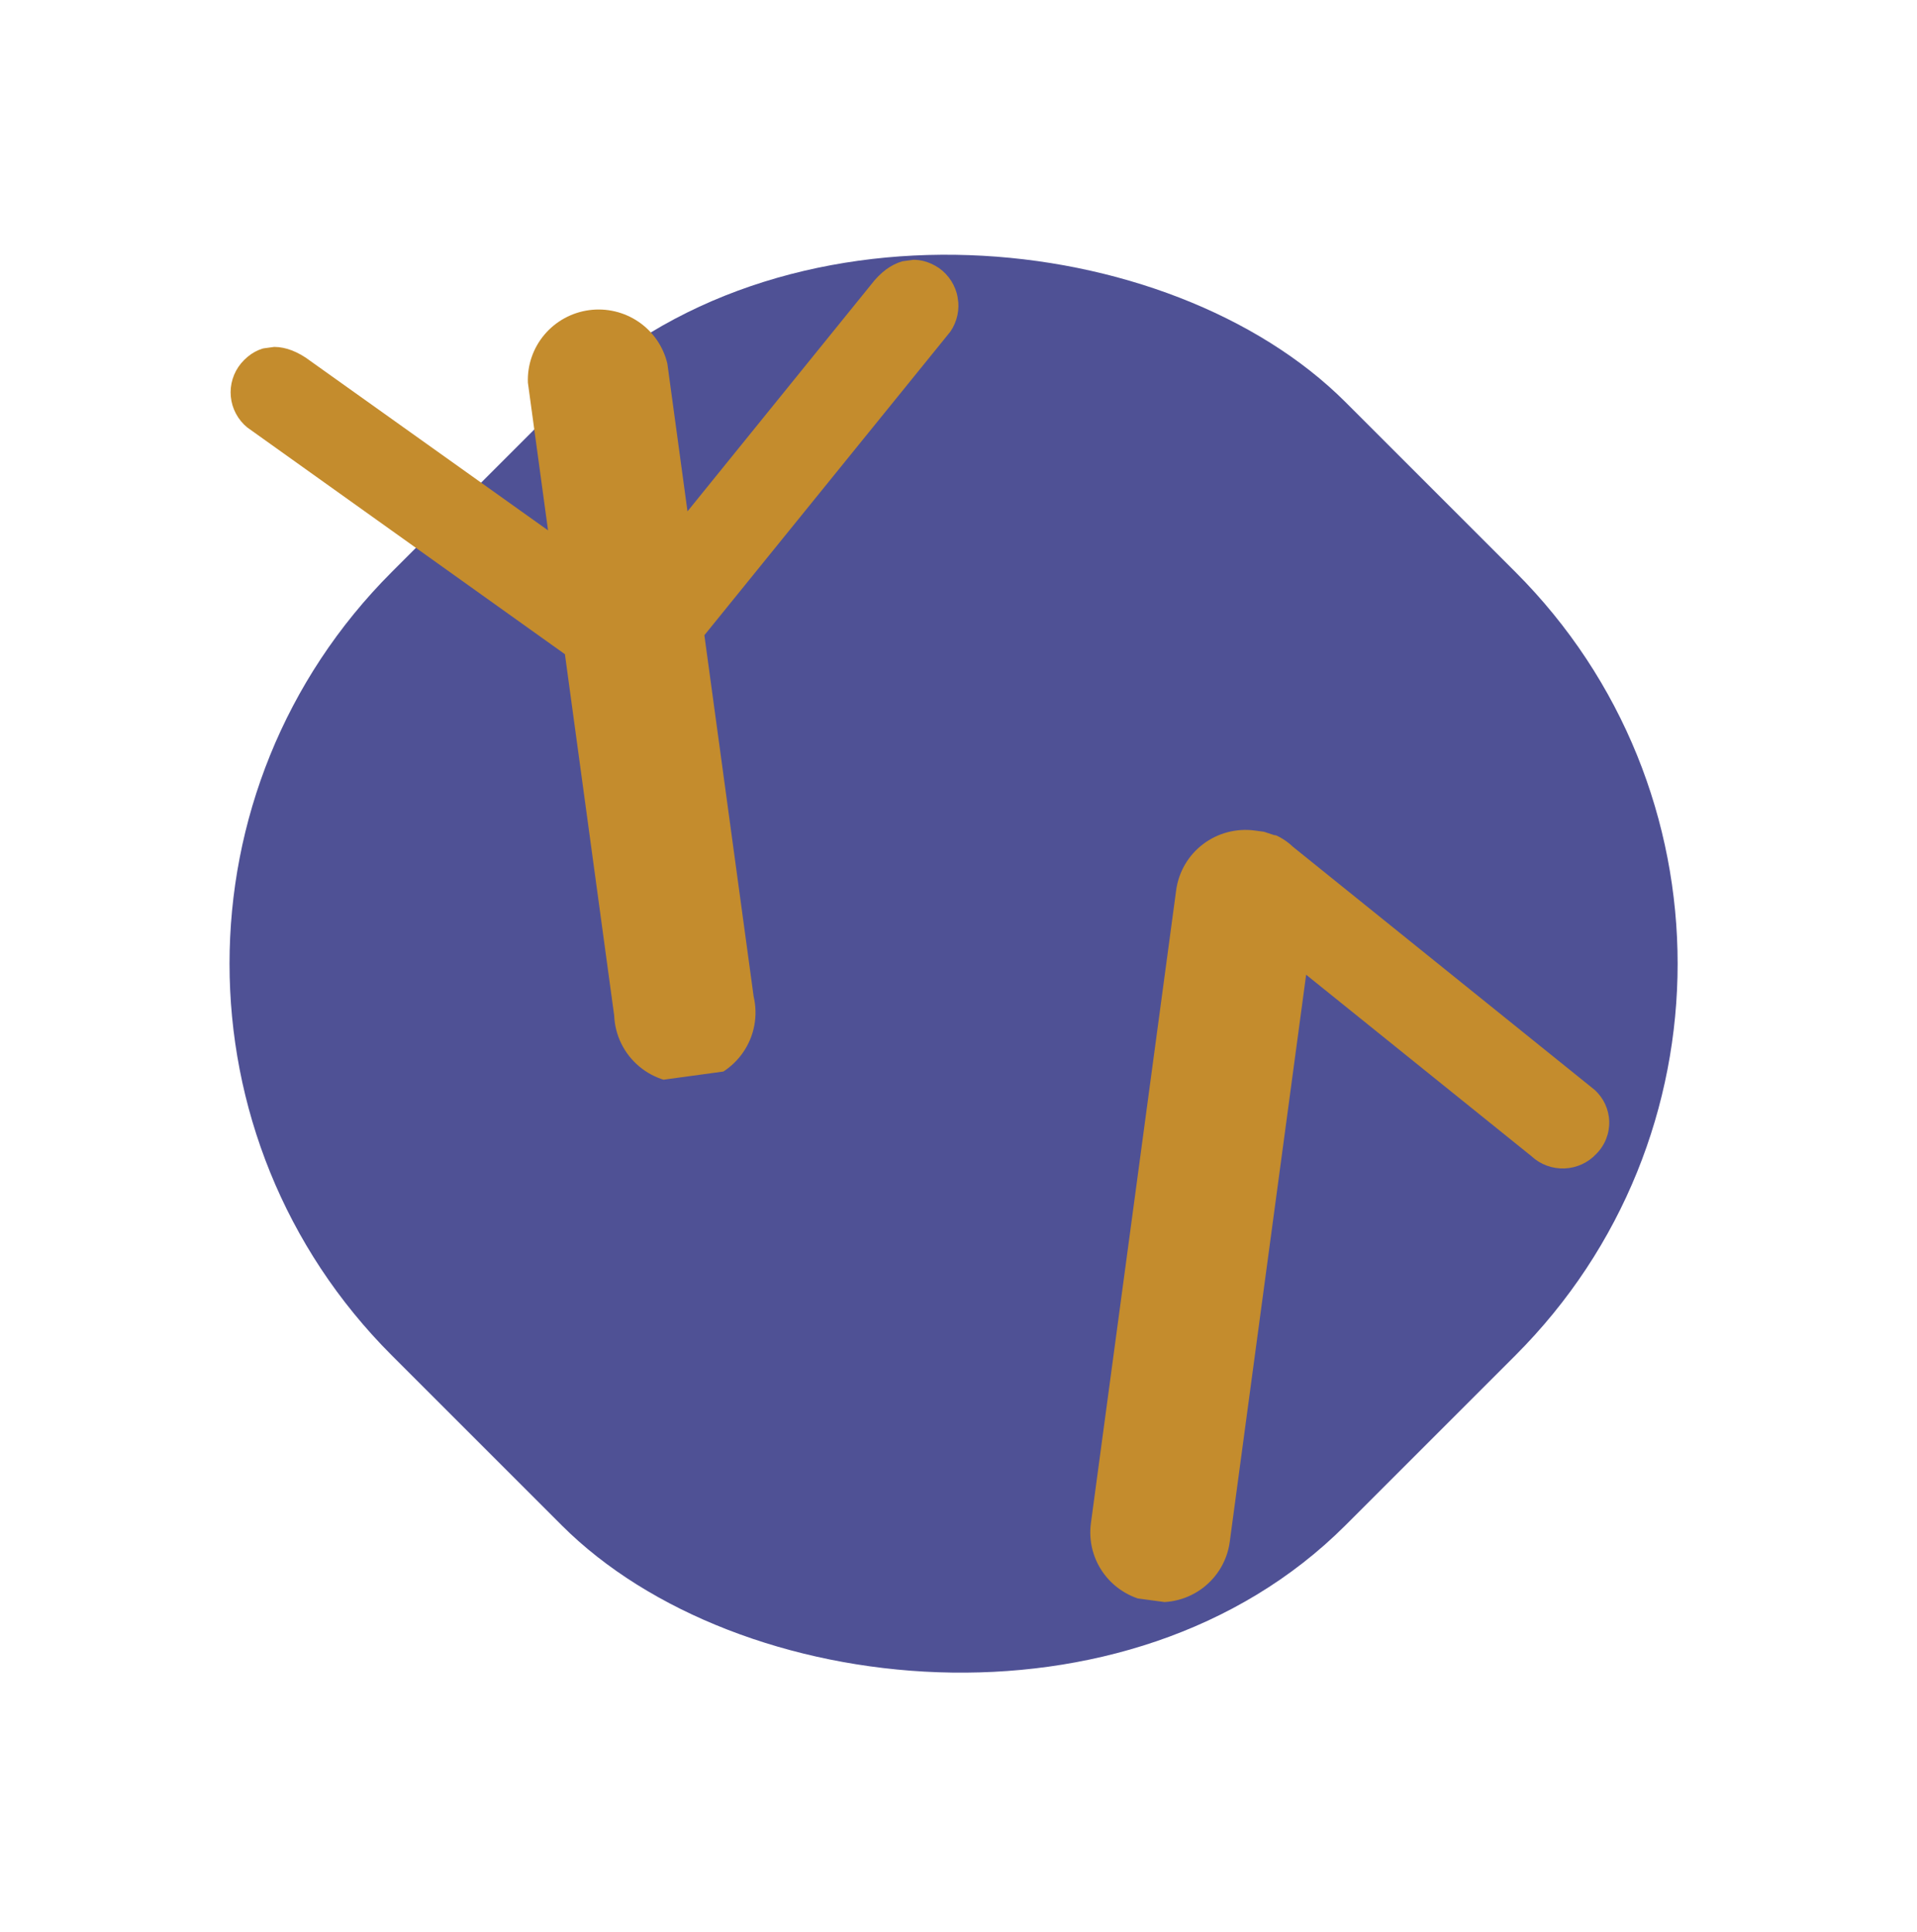 <svg width="128" height="129" viewBox="0 0 128 129" fill="none" xmlns="http://www.w3.org/2000/svg">
<rect y="64.358" width="90.045" height="90.045" rx="37" transform="rotate(-45 0 64.358)" fill="#000466" fill-opacity="0.69"/>
<g clip-path="url(#clip0_154_14)">
<path d="M62.704 17.905C61.295 16.956 59.699 17.218 58.402 18.711L45.905 34.149L44.56 24.284C44.291 23.148 43.607 22.153 42.64 21.493C41.673 20.833 40.493 20.555 39.331 20.713C38.168 20.872 37.105 21.455 36.351 22.35C35.596 23.245 35.203 24.387 35.248 25.553L36.593 35.419L20.419 23.889C18.77 22.797 17.205 22.967 16.102 24.258C15.845 24.567 15.652 24.922 15.534 25.305C15.415 25.688 15.374 26.09 15.412 26.488C15.45 26.886 15.566 27.273 15.755 27.626C15.943 27.98 16.2 28.293 16.51 28.547L37.72 43.69L41.009 67.815C41.035 68.469 41.197 69.111 41.487 69.698C41.776 70.286 42.186 70.807 42.69 71.227C43.194 71.648 43.78 71.958 44.413 72.14C45.045 72.321 45.708 72.369 46.36 72.28C47.013 72.191 47.639 71.967 48.2 71.624C48.76 71.28 49.242 70.823 49.615 70.283C49.988 69.743 50.244 69.132 50.365 68.488C50.487 67.844 50.472 67.183 50.321 66.545L47.032 42.421L63.458 22.146C63.913 21.48 64.089 20.664 63.948 19.872C63.807 19.08 63.361 18.374 62.704 17.905Z" fill="#C48C2D"/>
</g>
<g clip-path="url(#clip1_154_14)">
<path d="M106.466 72.777L86.333 56.553C86.069 56.3 85.772 56.083 85.45 55.908L85.202 55.787L85.072 55.769L84.396 55.547L83.79 55.465C83.181 55.383 82.562 55.421 81.968 55.577C81.375 55.733 80.818 56.004 80.33 56.374C79.842 56.744 79.432 57.206 79.124 57.734C78.816 58.262 78.615 58.846 78.533 59.451L72.841 101.722C72.676 102.945 73.006 104.183 73.759 105.165C74.512 106.146 75.626 106.791 76.855 106.956C78.084 107.122 79.329 106.795 80.314 106.048C81.3 105.3 81.947 104.193 82.111 102.97L87.212 65.095L102.252 77.21C102.548 77.486 102.895 77.7 103.273 77.841C103.652 77.981 104.055 78.046 104.459 78.031C104.863 78.016 105.26 77.922 105.627 77.753C105.993 77.585 106.323 77.346 106.596 77.05C106.878 76.766 107.099 76.427 107.245 76.055C107.392 75.684 107.461 75.286 107.449 74.887C107.437 74.487 107.343 74.095 107.175 73.732C107.006 73.369 106.765 73.044 106.466 72.777Z" fill="#C48C2D"/>
</g>
<defs>
<clipPath id="clip0_154_14">
<rect width="49" height="52" fill="white" transform="translate(15 23.619) rotate(-7.763)"/>
</clipPath>
<clipPath id="clip1_154_14">
<rect width="30.773" height="51.956" fill="white" transform="translate(79.166 54.754) rotate(7.67)"/>
</clipPath>
</defs>
</svg>
